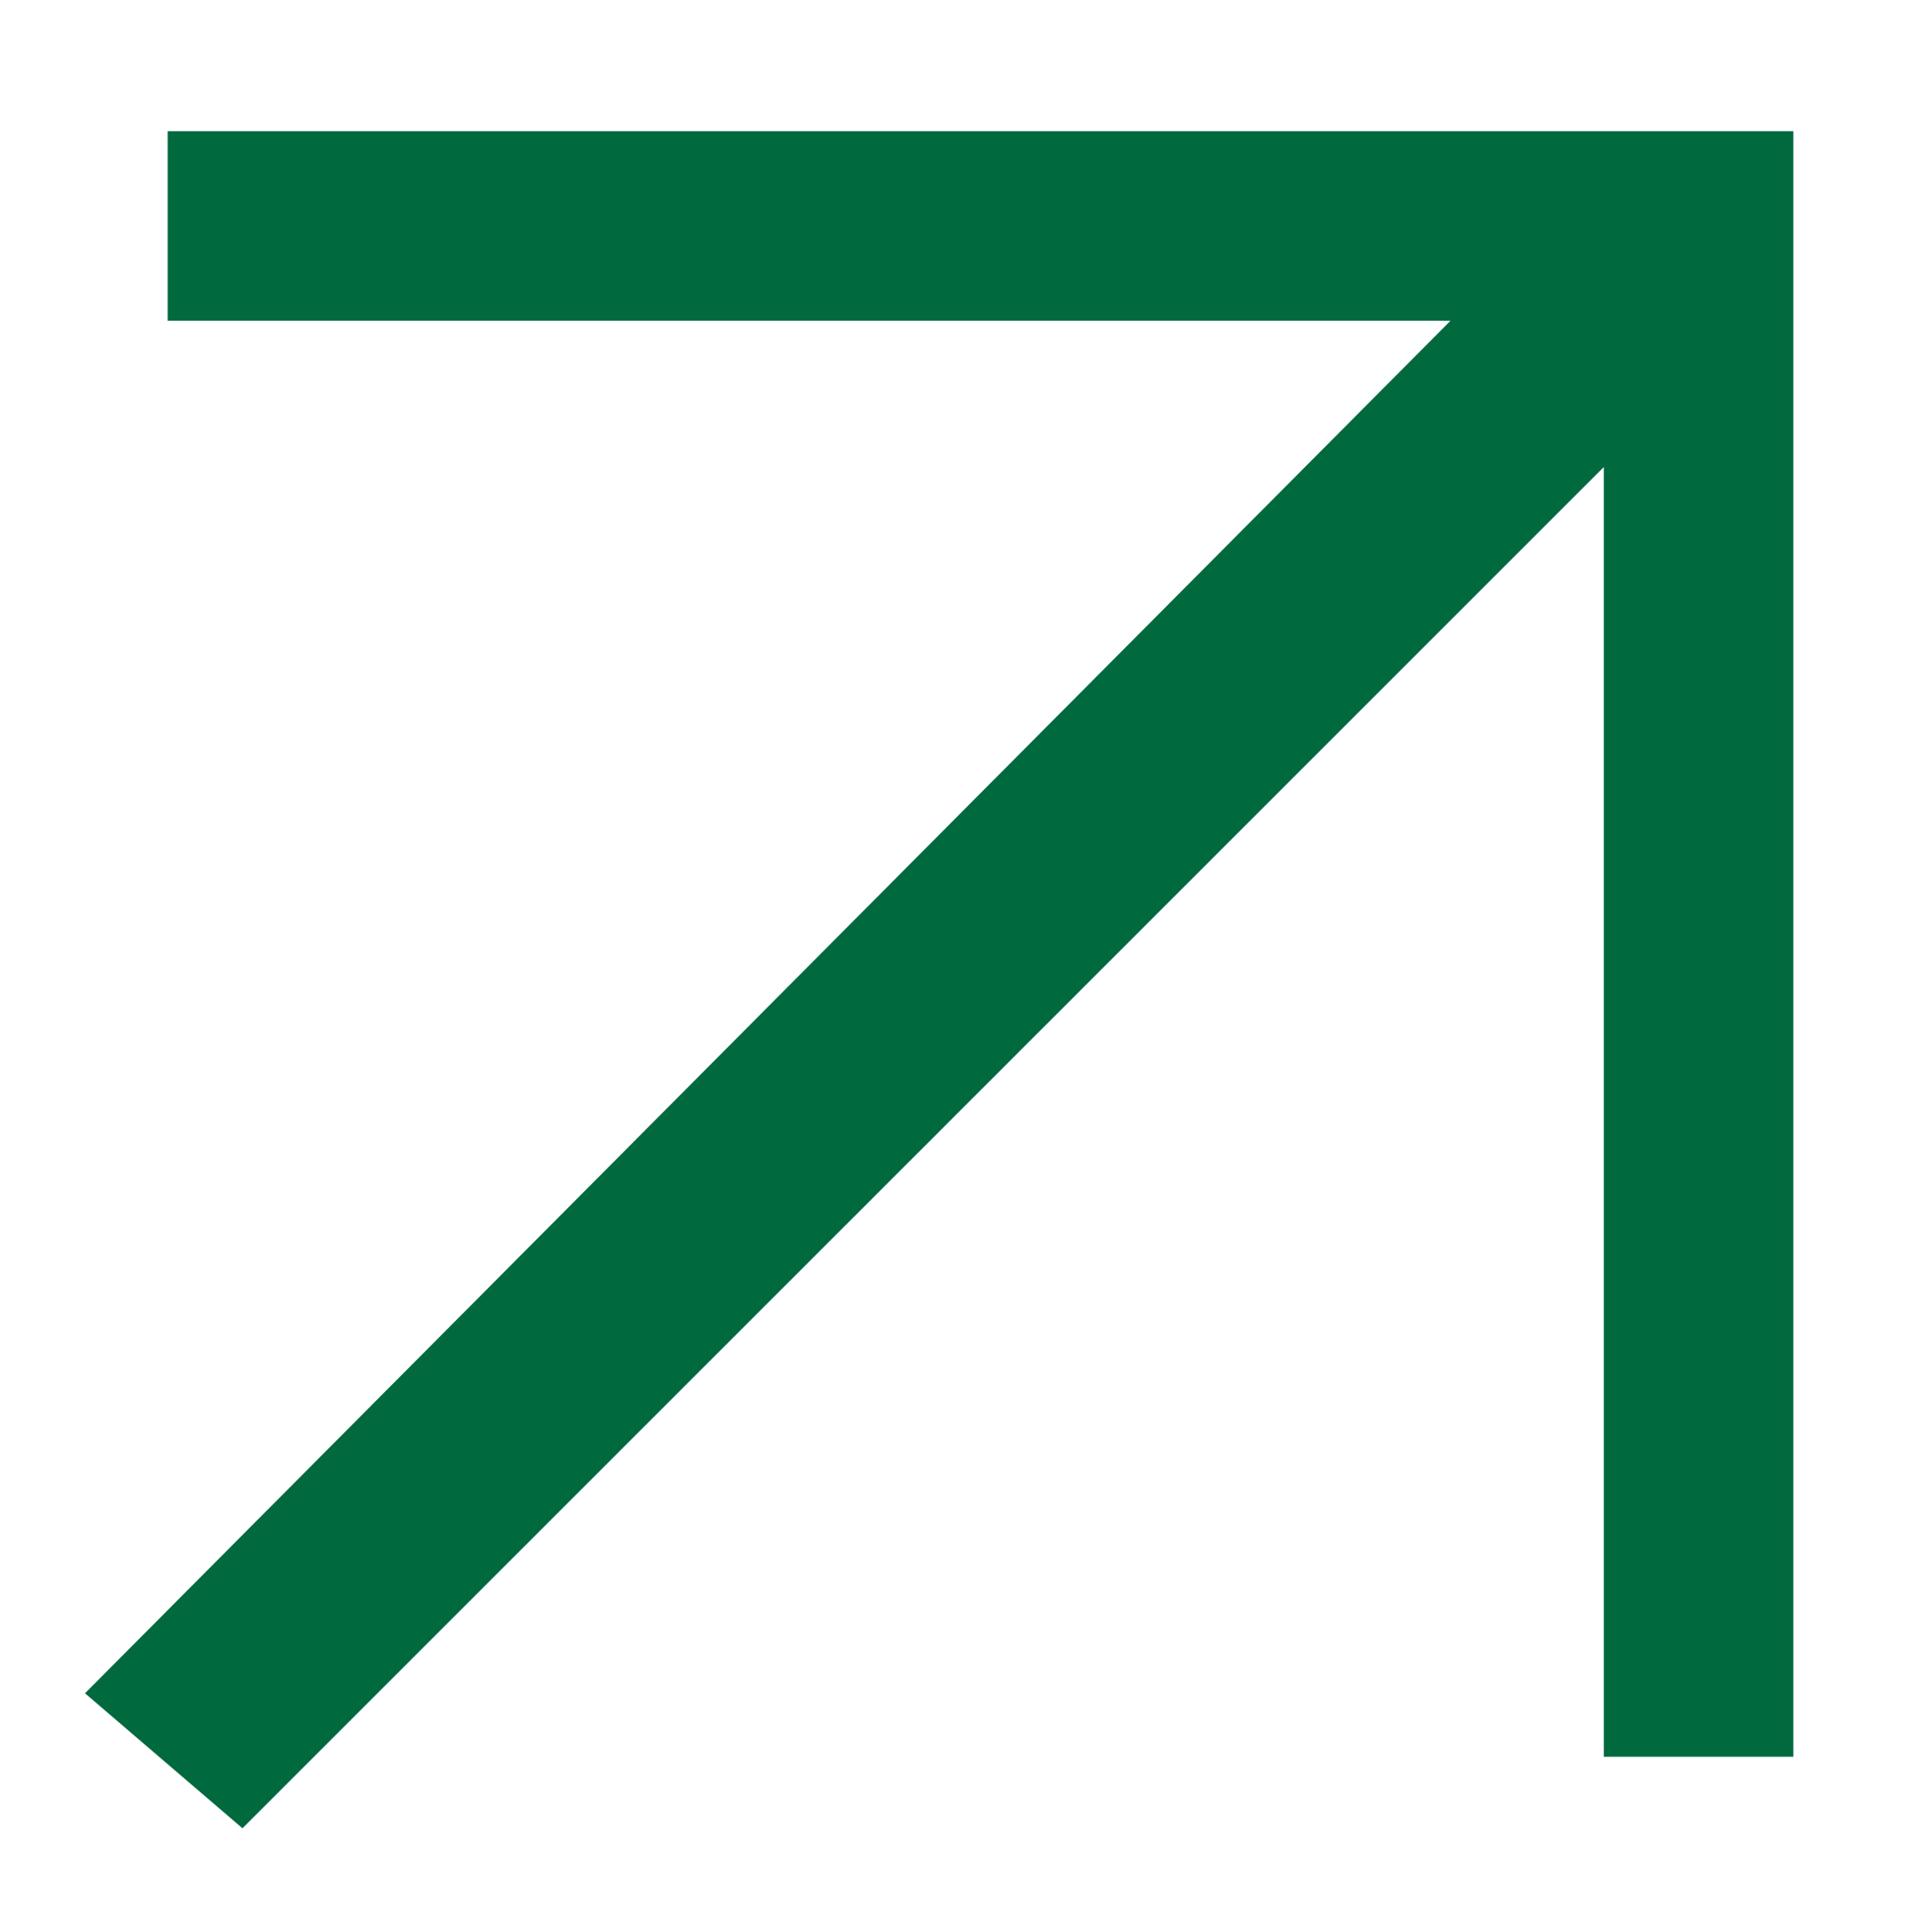 <?xml version="1.0" encoding="utf-8"?>
<!-- Generator: Adobe Illustrator 27.7.0, SVG Export Plug-In . SVG Version: 6.00 Build 0)  -->
<svg version="1.1" id="Layer_1" xmlns="http://www.w3.org/2000/svg" xmlns:xlink="http://www.w3.org/1999/xlink" x="0px" y="0px"
	 viewBox="0 0 26.2 26.5" style="enable-background:new 0 0 26.2 26.5;" xml:space="preserve">
<style type="text/css">
	.st0{fill:#00693D;stroke:#006A3E;stroke-miterlimit:10;}
</style>
<polygon class="st0" points="2.8,2.3 2.8,3.9 21.1,3.9 1.9,23.2 3.3,24.4 22.5,5.2 22.5,23.6 24.1,23.6 24.1,2.3 "/>
</svg>
